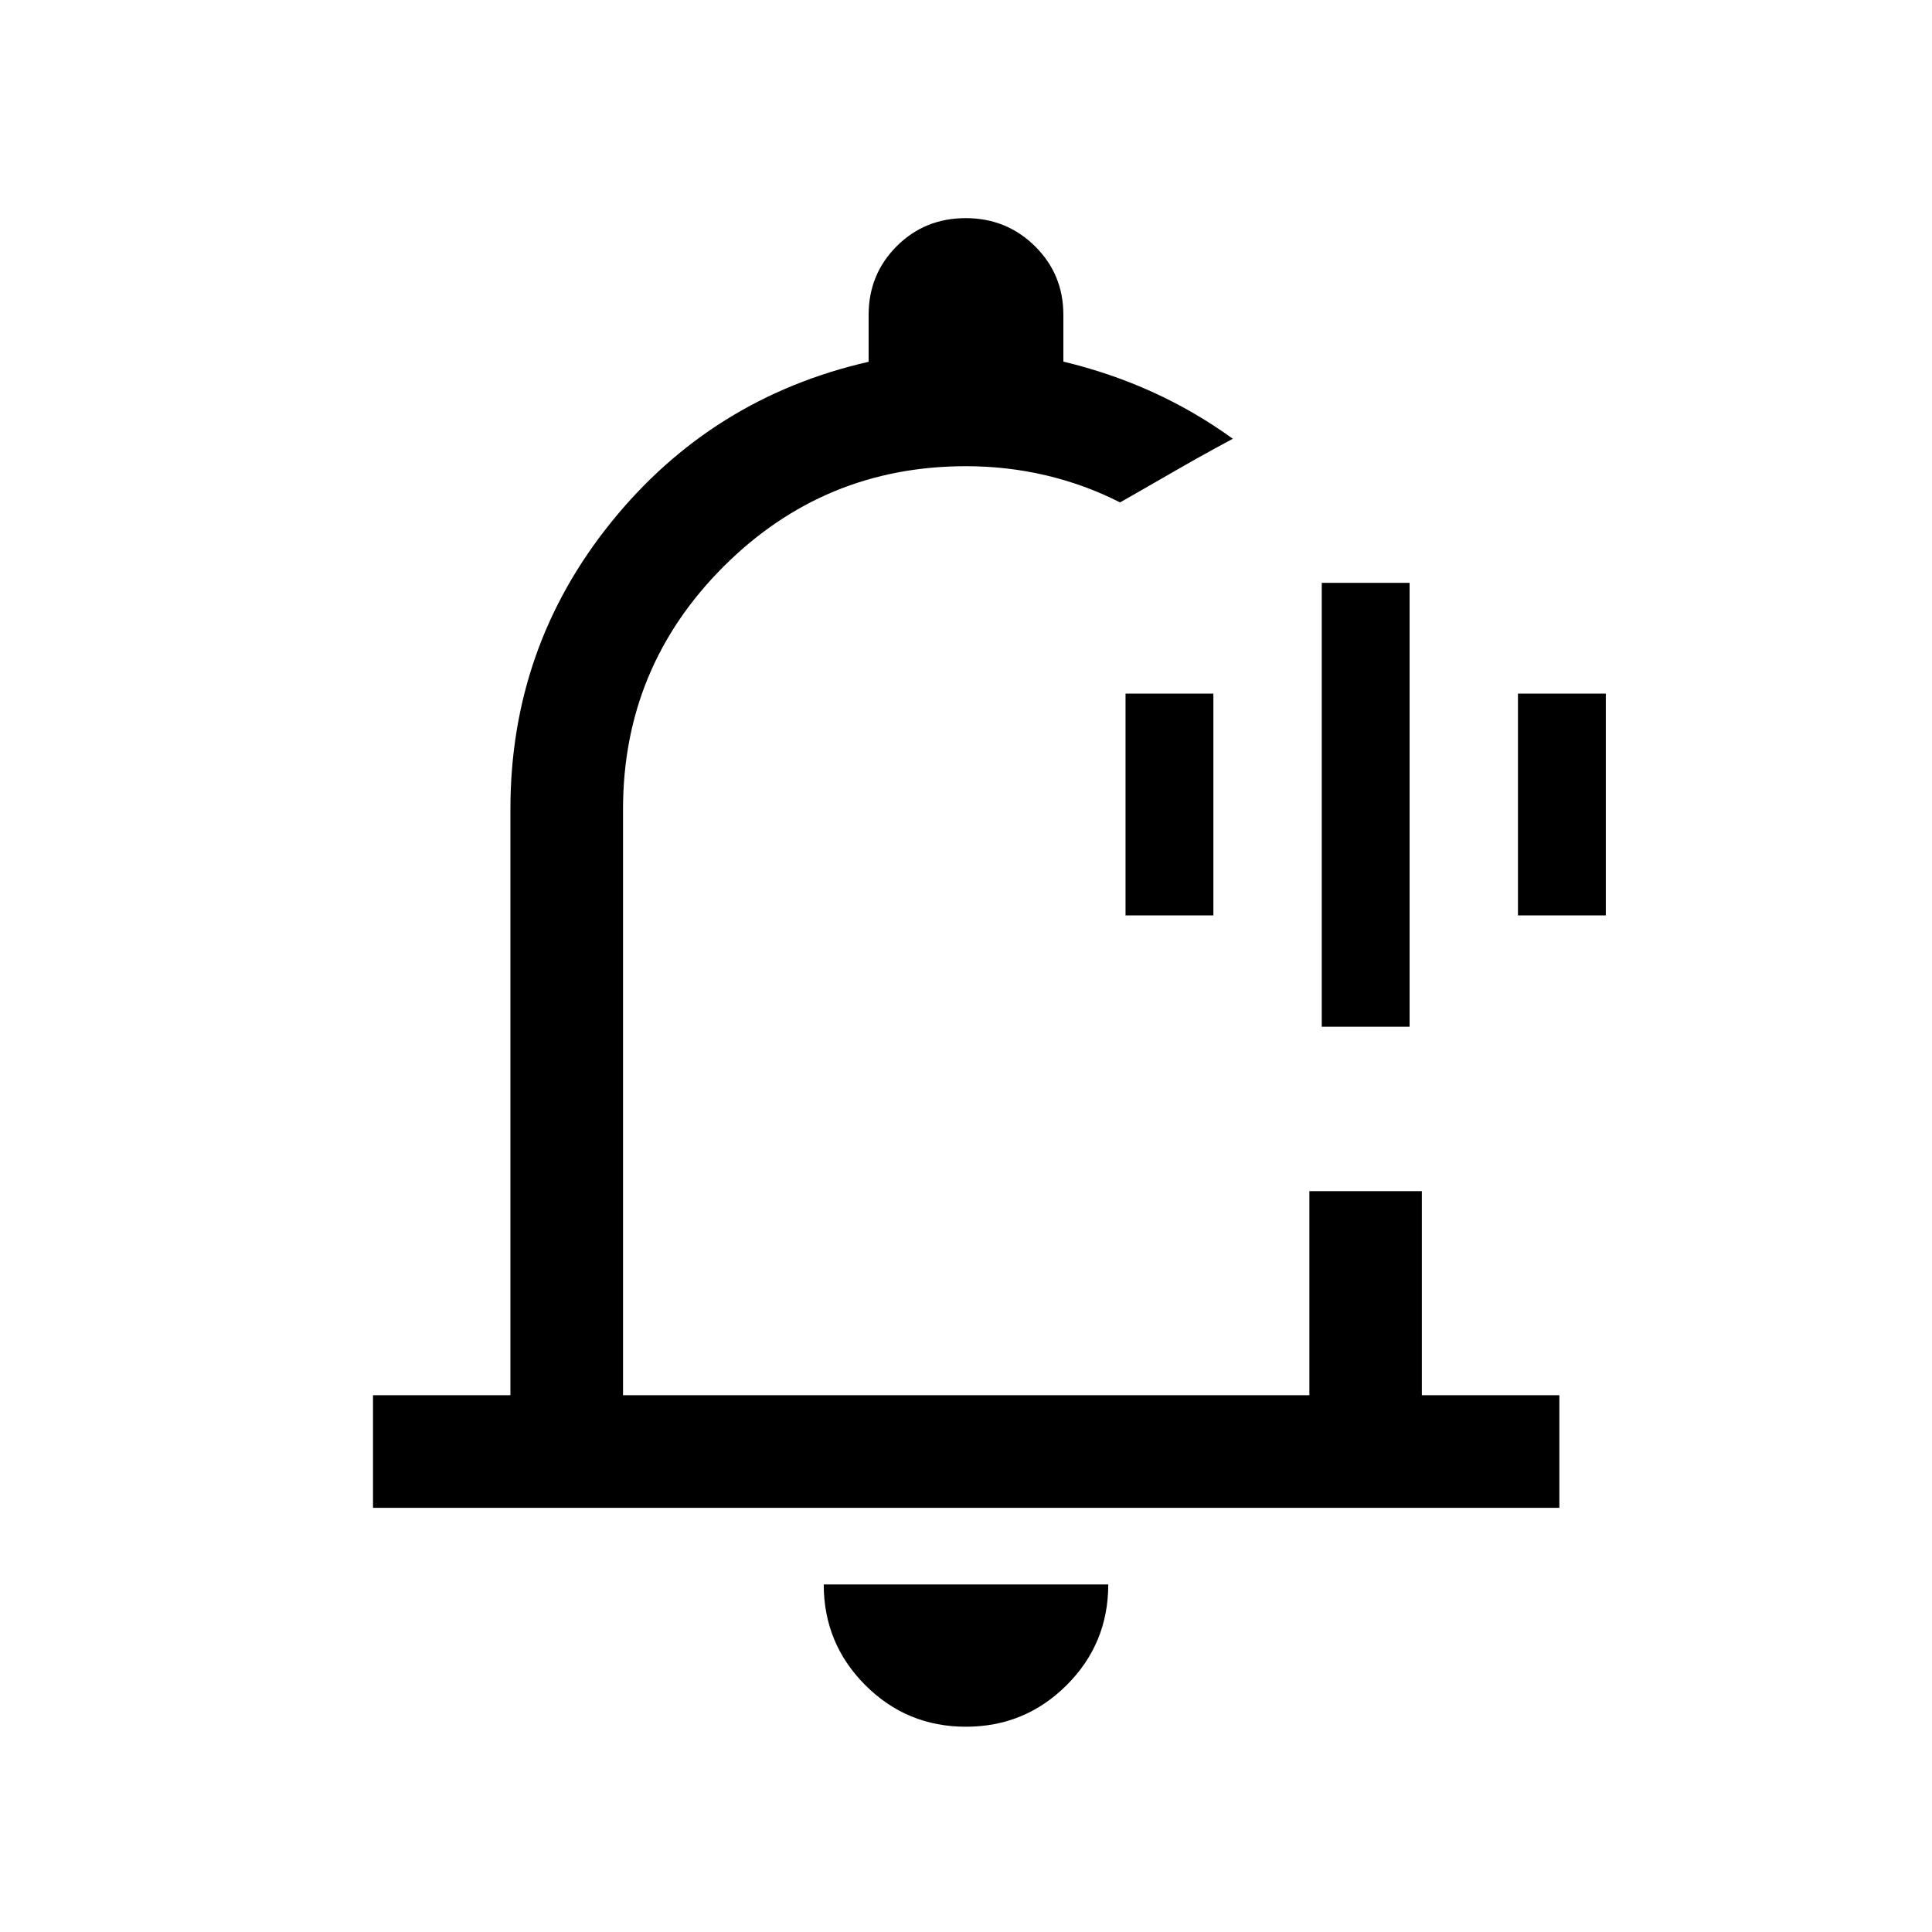 <svg xmlns="http://www.w3.org/2000/svg" height="24" viewBox="0 -960 960 960" width="24"><path d="M480-497.69ZM479.93-102q-29.35 0-49.99-20.68-20.63-20.69-20.63-50.01h141.38q0 29.42-20.7 50.05Q509.29-102 479.93-102ZM185.35-210.77v-55.96h68.27v-291.19q0-80.5 50-142.5t128-79.81v-23.33q0-20.15 13.95-34.1 13.95-13.95 34.27-13.95 20.31 0 34.43 13.95 14.11 13.95 14.11 34.1v23.24q23.43 5.63 44.46 15.2 21.04 9.58 39.74 23.14l-8.88 4.81q-8.88 4.82-19.24 10.8-10.36 5.99-19.14 11.01l-8.78 5.01q-17.29-8.84-36.67-13.42-19.38-4.58-39.87-4.58-70.59 0-120.51 49.92-49.91 49.92-49.91 120.51v291.19h341.04v-101.39h55.89v101.39h68.33v55.96H185.35Zm471.42-239.04v-220.57h43.65v220.57h-43.65Zm-97.5-55.34v-110.2h43.65v110.2h-43.65Zm195 0v-110.2h43.65v110.2h-43.65Z"/></svg>